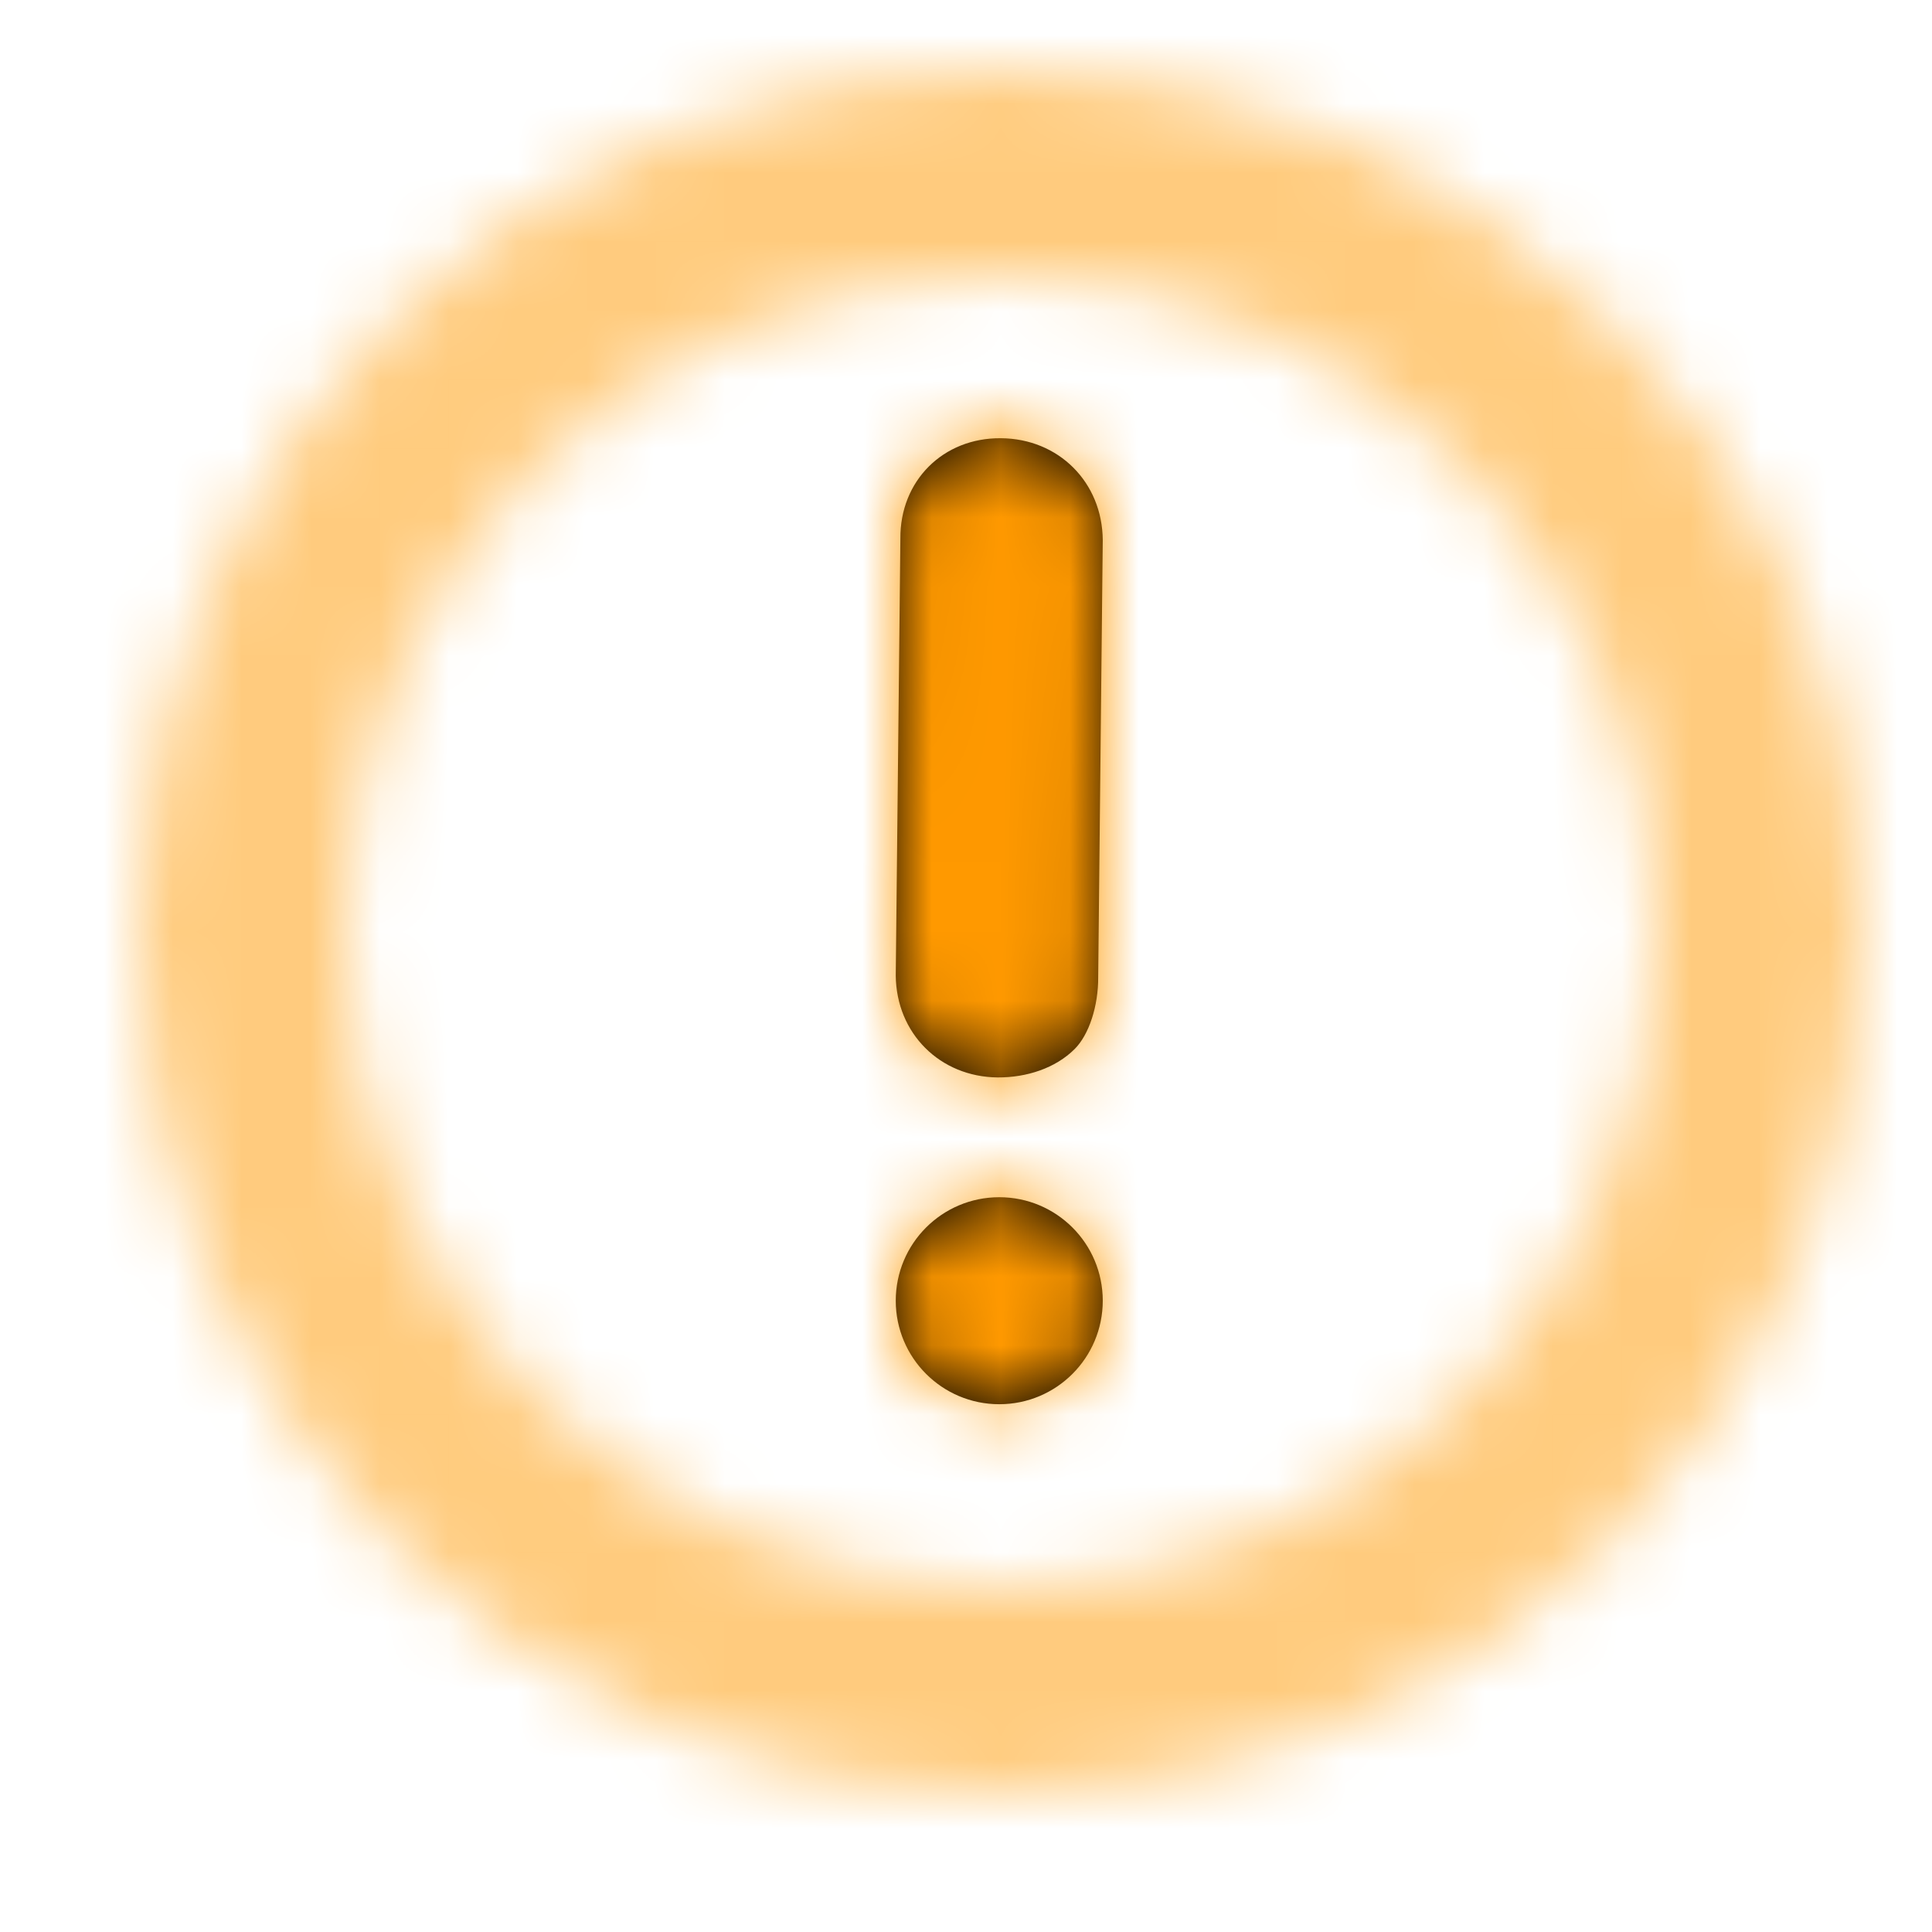 <svg xmlns="http://www.w3.org/2000/svg" xmlns:xlink="http://www.w3.org/1999/xlink" width="28" height="28" viewBox="0 0 28 28">
    <defs>
        <path id="prefix__a" d="M12.5 0C19.404 0 25 5.596 25 12.5S19.404 25 12.5 25 0 19.404 0 12.5 5.596 0 12.5 0zm0 3C7.253 3 3 7.253 3 12.5S7.253 22 12.5 22s9.5-4.253 9.5-9.5S17.747 3 12.5 3z"/>
        <path id="prefix__c" d="M12.46 14.615c-.838-.007-1.471-.64-1.478-1.478l.067-6.331c-.007-.837.618-1.462 1.455-1.455.839.005 1.472.639 1.478 1.477l-.066 6.33c.003.42-.133.838-.341 1.045-.278.278-.696.414-1.115.412zm.022 4.736c.829 0 1.5-.672 1.5-1.5 0-.829-.671-1.5-1.5-1.5-.828 0-1.5.671-1.5 1.5 0 .828.672 1.5 1.5 1.5z"/>
    </defs>
    <g fill="none" fill-rule="evenodd" transform="translate(2 1)">
        <mask id="prefix__b" fill="#fff">
            <use xlink:href="#prefix__a"/>
        </mask>
        <g fill="#F90" mask="url(#prefix__b)" opacity=".505">
            <path d="M0 0H28V28H0z" transform="translate(-2 -1)"/>
        </g>
        <mask id="prefix__d" fill="#fff">
            <use xlink:href="#prefix__c"/>
        </mask>
        <use fill="#000" xlink:href="#prefix__c"/>
        <g fill="#F90" mask="url(#prefix__d)">
            <path d="M0 0H28V28H0z" transform="translate(-2 -1)"/>
        </g>
    </g>
</svg>
